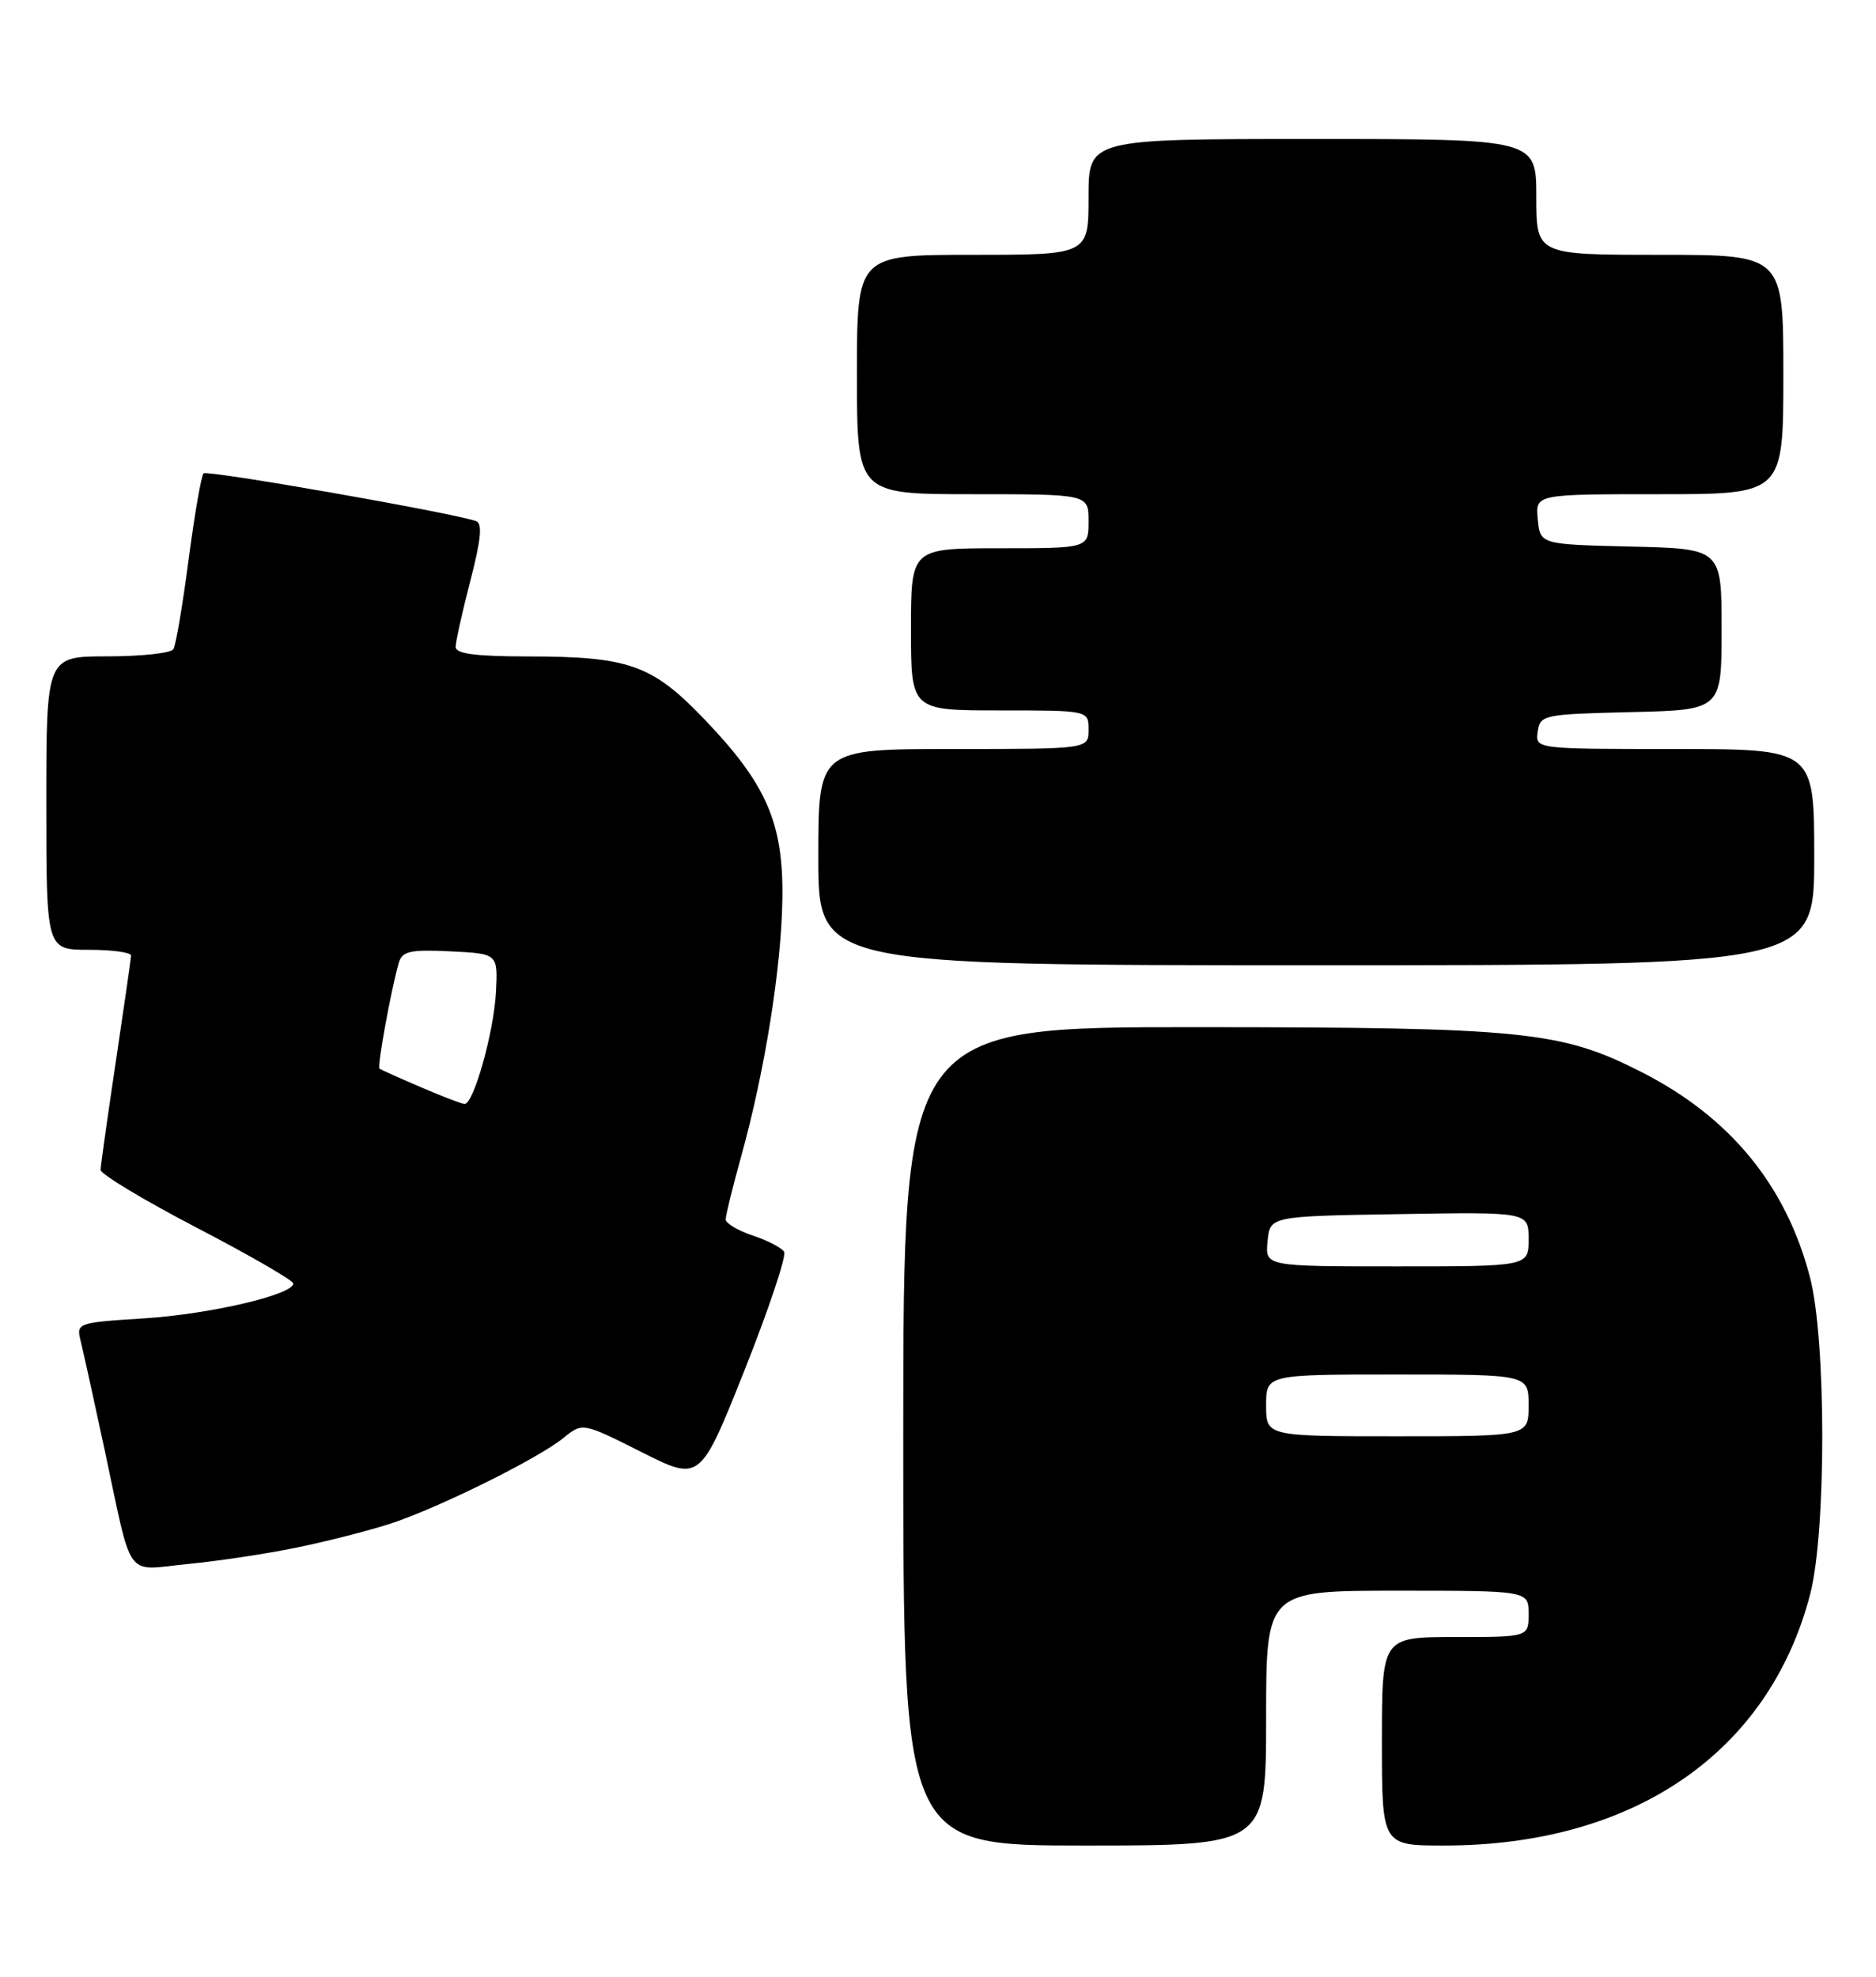 <?xml version="1.0" encoding="UTF-8" standalone="no"?>
<!DOCTYPE svg PUBLIC "-//W3C//DTD SVG 1.1//EN" "http://www.w3.org/Graphics/SVG/1.1/DTD/svg11.dtd" >
<svg xmlns="http://www.w3.org/2000/svg" xmlns:xlink="http://www.w3.org/1999/xlink" version="1.1" viewBox="0 0 243 256">
 <g >
 <path fill="currentColor"
d=" M 164.00 222.50 C 164.00 206.00 164.00 206.00 181.00 206.00 C 198.00 206.00 198.00 206.00 198.00 209.00 C 198.00 212.00 198.00 212.00 188.50 212.00 C 179.00 212.00 179.00 212.00 179.00 225.50 C 179.00 239.00 179.00 239.00 187.05 239.00 C 211.61 239.00 229.12 226.98 234.47 206.47 C 236.57 198.39 236.56 173.60 234.46 165.46 C 231.37 153.52 224.11 144.67 212.62 138.83 C 202.20 133.53 197.33 133.04 155.25 133.02 C 117.00 133.00 117.00 133.00 117.00 186.00 C 117.00 239.00 117.00 239.00 140.50 239.00 C 164.00 239.00 164.00 239.00 164.00 222.50 Z  M 38.50 200.40 C 42.35 199.61 47.75 198.23 50.50 197.34 C 56.67 195.34 69.64 188.93 72.98 186.22 C 75.46 184.21 75.46 184.21 83.08 188.04 C 90.69 191.87 90.69 191.87 96.43 177.47 C 99.58 169.55 101.89 162.64 101.57 162.11 C 101.24 161.58 99.40 160.63 97.49 160.00 C 95.57 159.36 94.00 158.42 94.00 157.91 C 94.00 157.40 94.90 153.72 96.01 149.74 C 99.06 138.75 101.20 125.40 101.34 116.50 C 101.50 106.58 99.31 101.54 91.14 93.04 C 84.44 86.07 81.42 85.01 68.25 85.01 C 61.51 85.00 59.00 84.66 59.02 83.75 C 59.03 83.06 59.89 79.21 60.93 75.19 C 62.31 69.87 62.51 67.77 61.67 67.48 C 58.29 66.35 26.83 60.84 26.37 61.30 C 26.07 61.59 25.20 66.63 24.43 72.48 C 23.66 78.34 22.78 83.55 22.46 84.07 C 22.14 84.58 18.31 85.00 13.94 85.00 C 6.00 85.00 6.00 85.00 6.00 104.00 C 6.00 123.00 6.00 123.00 11.50 123.00 C 14.53 123.00 16.99 123.34 16.98 123.75 C 16.96 124.16 16.07 130.35 15.00 137.50 C 13.93 144.65 13.04 150.95 13.03 151.50 C 13.03 152.05 18.64 155.43 25.50 159.00 C 32.36 162.57 37.98 165.82 37.99 166.21 C 38.01 167.66 27.22 170.18 18.68 170.73 C 10.07 171.27 9.87 171.34 10.43 173.59 C 10.75 174.86 12.15 181.21 13.54 187.70 C 17.25 205.01 16.04 203.35 24.36 202.54 C 28.28 202.16 34.65 201.20 38.50 200.40 Z  M 235.00 111.00 C 235.00 97.00 235.00 97.00 216.93 97.00 C 198.86 97.00 198.86 97.00 199.18 94.75 C 199.49 92.58 199.92 92.49 211.25 92.22 C 223.00 91.94 223.00 91.94 223.00 81.50 C 223.00 71.06 223.00 71.06 211.25 70.78 C 199.50 70.50 199.50 70.50 199.19 67.25 C 198.87 64.00 198.87 64.00 214.94 64.00 C 231.00 64.00 231.00 64.00 231.00 48.50 C 231.00 33.00 231.00 33.00 215.00 33.00 C 199.00 33.00 199.00 33.00 199.00 25.50 C 199.00 18.00 199.00 18.00 170.00 18.00 C 141.00 18.00 141.00 18.00 141.00 25.50 C 141.00 33.00 141.00 33.00 126.00 33.00 C 111.00 33.00 111.00 33.00 111.00 48.50 C 111.00 64.00 111.00 64.00 126.00 64.00 C 141.00 64.00 141.00 64.00 141.00 67.50 C 141.00 71.00 141.00 71.00 129.50 71.00 C 118.00 71.00 118.00 71.00 118.00 81.50 C 118.00 92.00 118.00 92.00 129.50 92.00 C 141.00 92.00 141.00 92.00 141.00 94.50 C 141.00 97.00 141.00 97.00 123.50 97.00 C 106.00 97.00 106.00 97.00 106.00 111.00 C 106.00 125.00 106.00 125.00 170.50 125.00 C 235.00 125.00 235.00 125.00 235.00 111.00 Z  M 164.00 182.00 C 164.00 178.00 164.00 178.00 181.00 178.00 C 198.00 178.00 198.00 178.00 198.00 182.00 C 198.00 186.00 198.00 186.00 181.00 186.00 C 164.00 186.00 164.00 186.00 164.00 182.00 Z  M 164.19 160.75 C 164.50 157.50 164.50 157.50 181.25 157.23 C 198.00 156.95 198.00 156.95 198.00 160.48 C 198.00 164.00 198.00 164.00 180.94 164.00 C 163.87 164.00 163.87 164.00 164.19 160.75 Z  M 54.50 140.79 C 51.75 139.61 49.35 138.53 49.16 138.40 C 48.83 138.16 50.63 128.28 51.65 124.70 C 52.09 123.18 53.10 122.95 58.33 123.20 C 64.50 123.50 64.50 123.50 64.24 128.50 C 63.97 133.68 61.34 143.02 60.17 142.97 C 59.80 142.95 57.25 141.97 54.50 140.79 Z "/>
</g>
</svg>